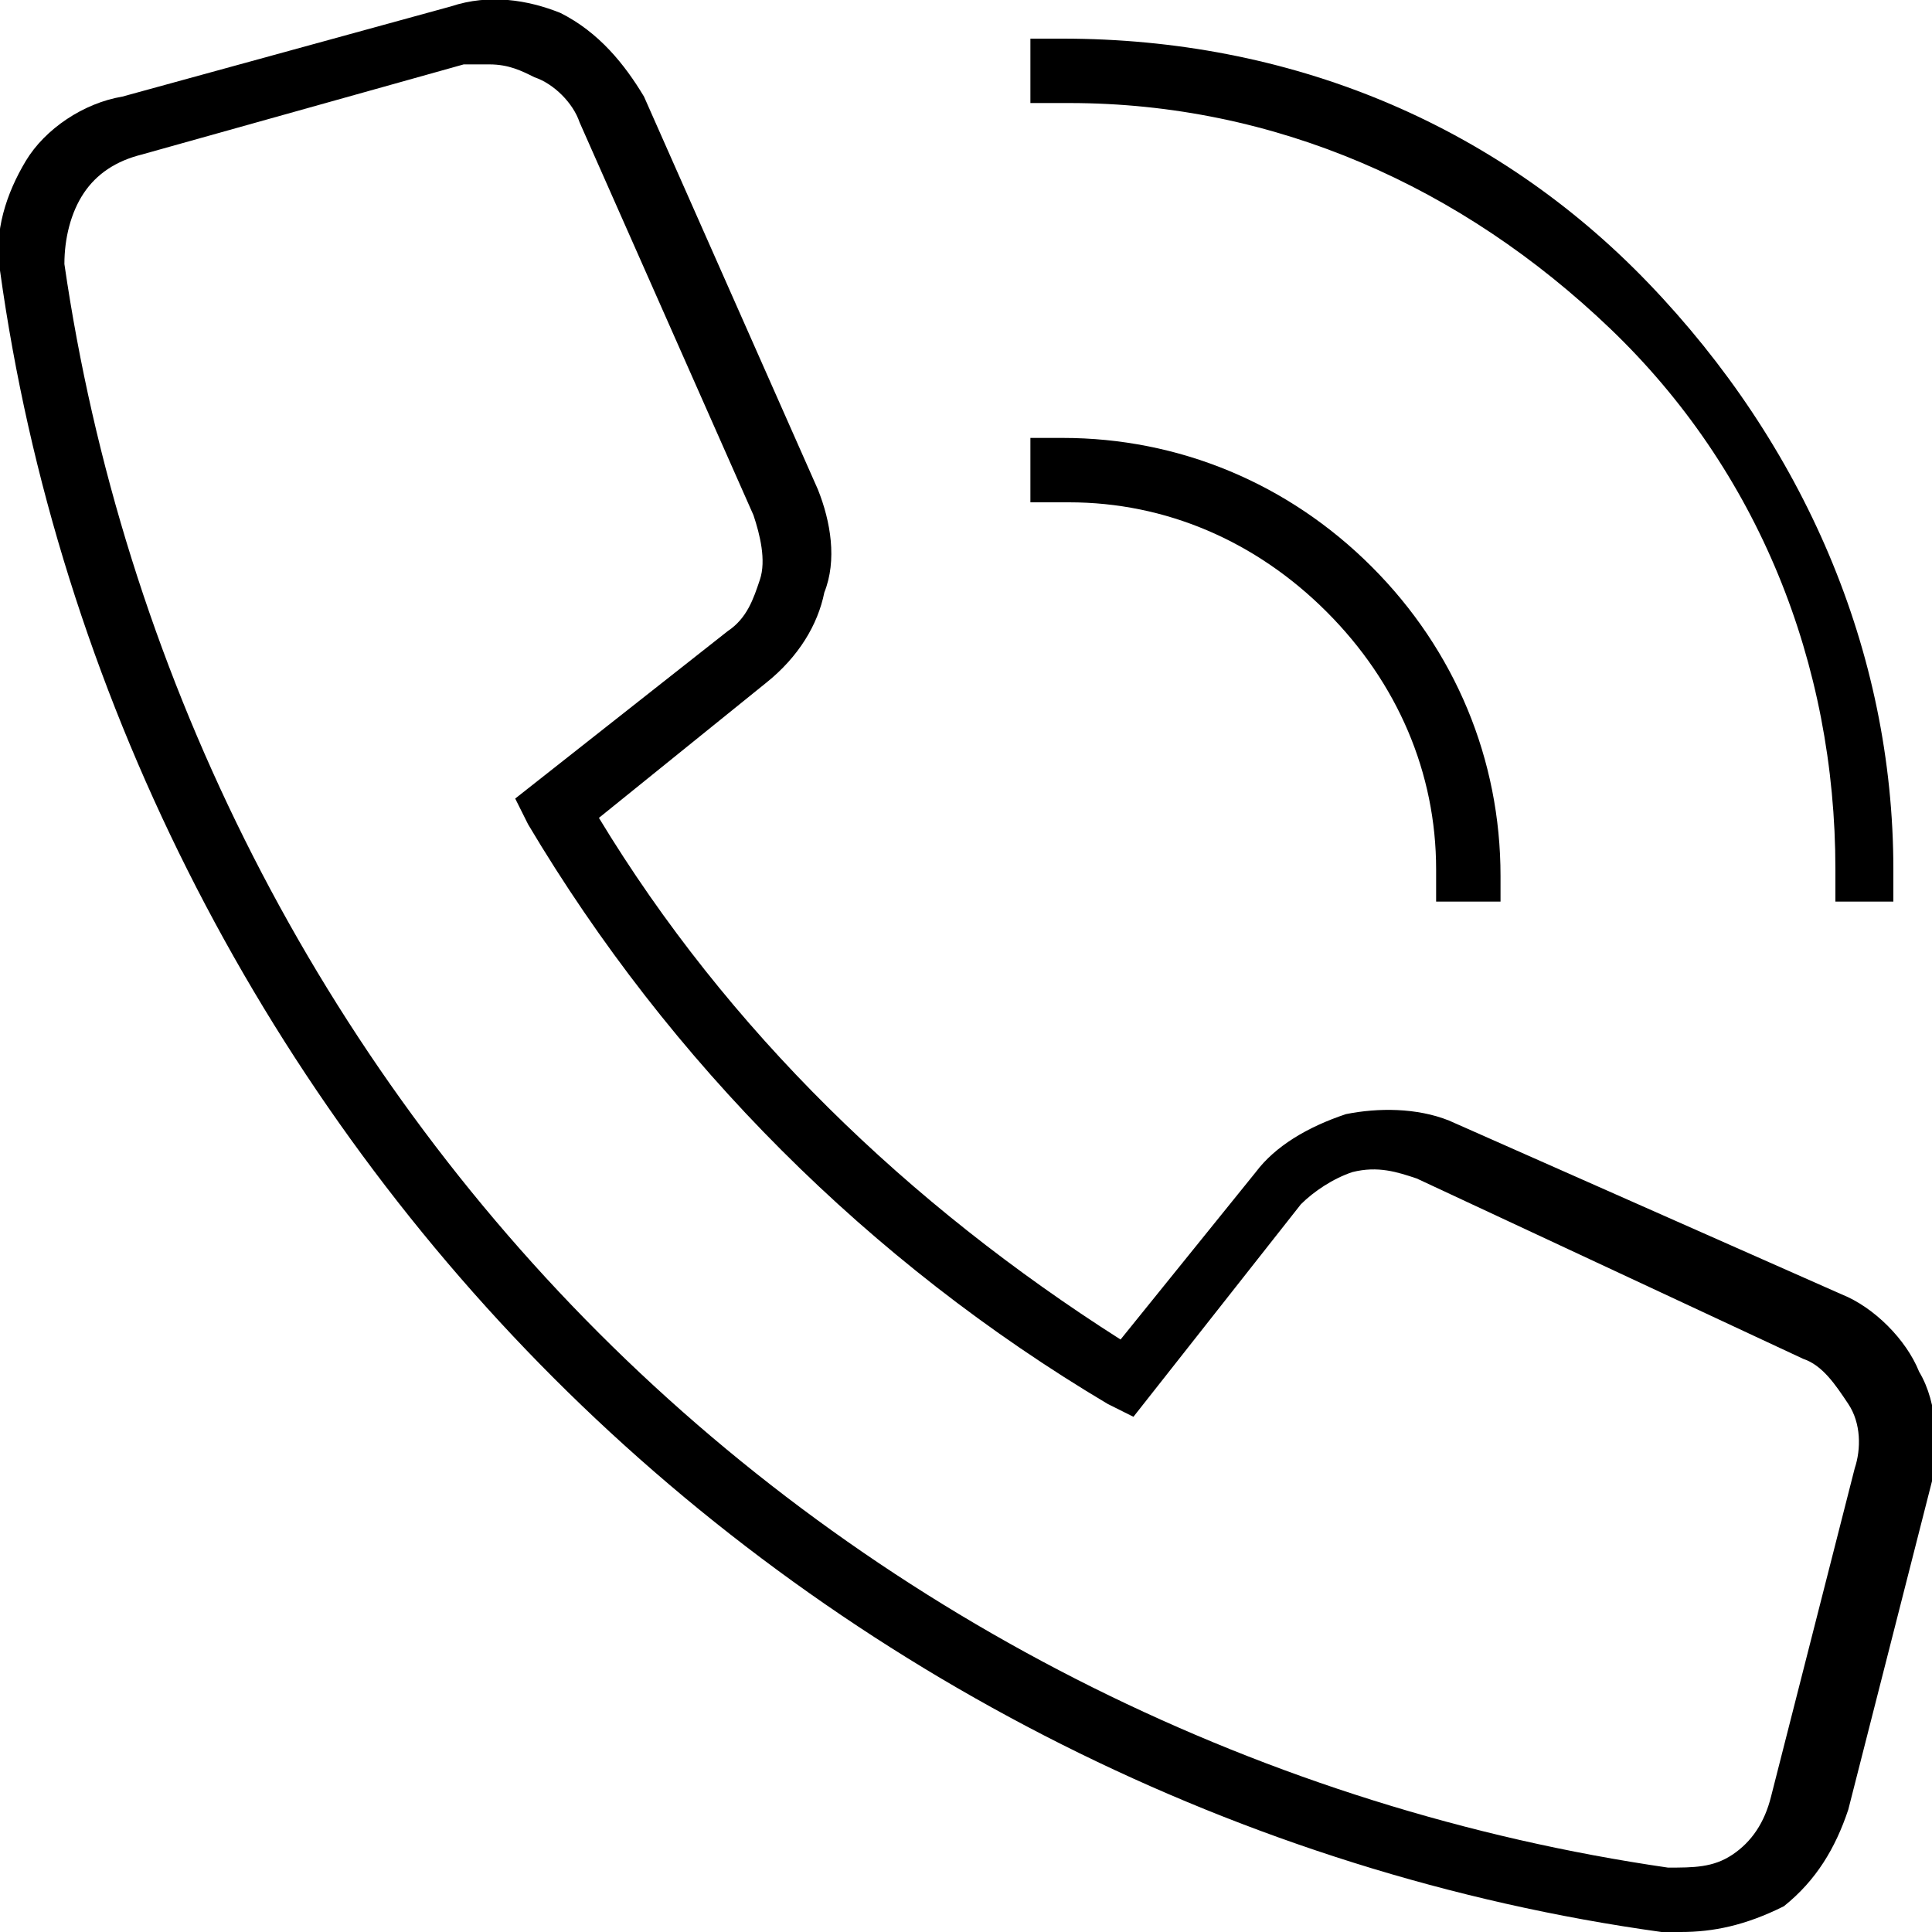 <?xml version="1.0" encoding="utf-8"?><!--Generator: Adobe Illustrator 25.4.1, SVG Export Plug-In . SVG Version: 6.00 Build 0)--><svg version="1.1" id="Layer_1" xmlns="http://www.w3.org/2000/svg" xmlns:xlink="http://www.w3.org/1999/xlink" x="0px" y="0px" viewBox="0 0 30 30" style="enable-background:new 0 0 30 30" xml:space="preserve"><path d="M26.1,30c-0.1,0-0.2,0-0.3,0c-6.5-0.9-12.6-4-17.2-8.6C4,16.8,0.9,10.7,0,4.2C-0.1,3.6,0.1,3,0.4,2.5
	c0.3-0.5,0.9-0.9,1.5-1L7,0.1C7.6-0.1,8.2,0,8.7,0.2C9.3,0.5,9.7,1,10,1.5l2.7,6.1c0.2,0.5,0.3,1.1,0.1,1.6c-0.1,0.5-0.4,1-0.9,1.4
	l-2.6,2.1c2,3.3,4.8,6,8.1,8.1l2.1-2.6c0.3-0.4,0.8-0.7,1.4-0.9c0.5-0.1,1.1-0.1,1.6,0.1l6.1,2.7c0.5,0.2,1,0.7,1.2,1.2
	c0.3,0.5,0.3,1.2,0.2,1.7l-1.3,5.1c-0.2,0.6-0.5,1.1-1,1.5C27.1,29.9,26.6,30,26.1,30z M7.6,1c-0.1,0-0.3,0-0.4,0L2.2,2.4
	C1.8,2.5,1.5,2.7,1.3,3C1.1,3.3,1,3.7,1,4.1c0.9,6.2,3.8,12.1,8.3,16.6c4.5,4.5,10.4,7.4,16.6,8.3c0.4,0,0.7,0,1-0.2
	c0.3-0.2,0.5-0.5,0.6-0.9l1.3-5.1c0.1-0.3,0.1-0.7-0.1-1c-0.2-0.3-0.4-0.6-0.7-0.7L22,18.3c-0.3-0.1-0.6-0.2-1-0.1
	c-0.3,0.1-0.6,0.3-0.8,0.5l0,0L17.6,22l-0.4-0.2c-3.7-2.2-6.8-5.3-9-9L8,12.4l3.3-2.6c0.3-0.2,0.4-0.5,0.5-0.8c0.1-0.3,0-0.7-0.1-1
	L9,1.9C8.9,1.6,8.6,1.3,8.3,1.2C8.1,1.1,7.9,1,7.6,1z M19.9,18.4L19.9,18.4L19.9,18.4z"/><path d="M29.5,14h-1v-0.5c0-3.2-1.2-6.2-3.5-8.4s-5.2-3.5-8.4-3.5H16v-1h0.5c3.5,0,6.7,1.3,9.1,3.8s3.8,5.7,3.8,9.1V14z
	"/><path d="M23.3,14h-1v-0.5c0-1.5-0.6-2.9-1.7-4c-1.1-1.1-2.5-1.7-4-1.7H16v-1h0.5c1.8,0,3.5,0.7,4.8,2c1.3,1.3,2,3,2,4.8
	V14z"/></svg>